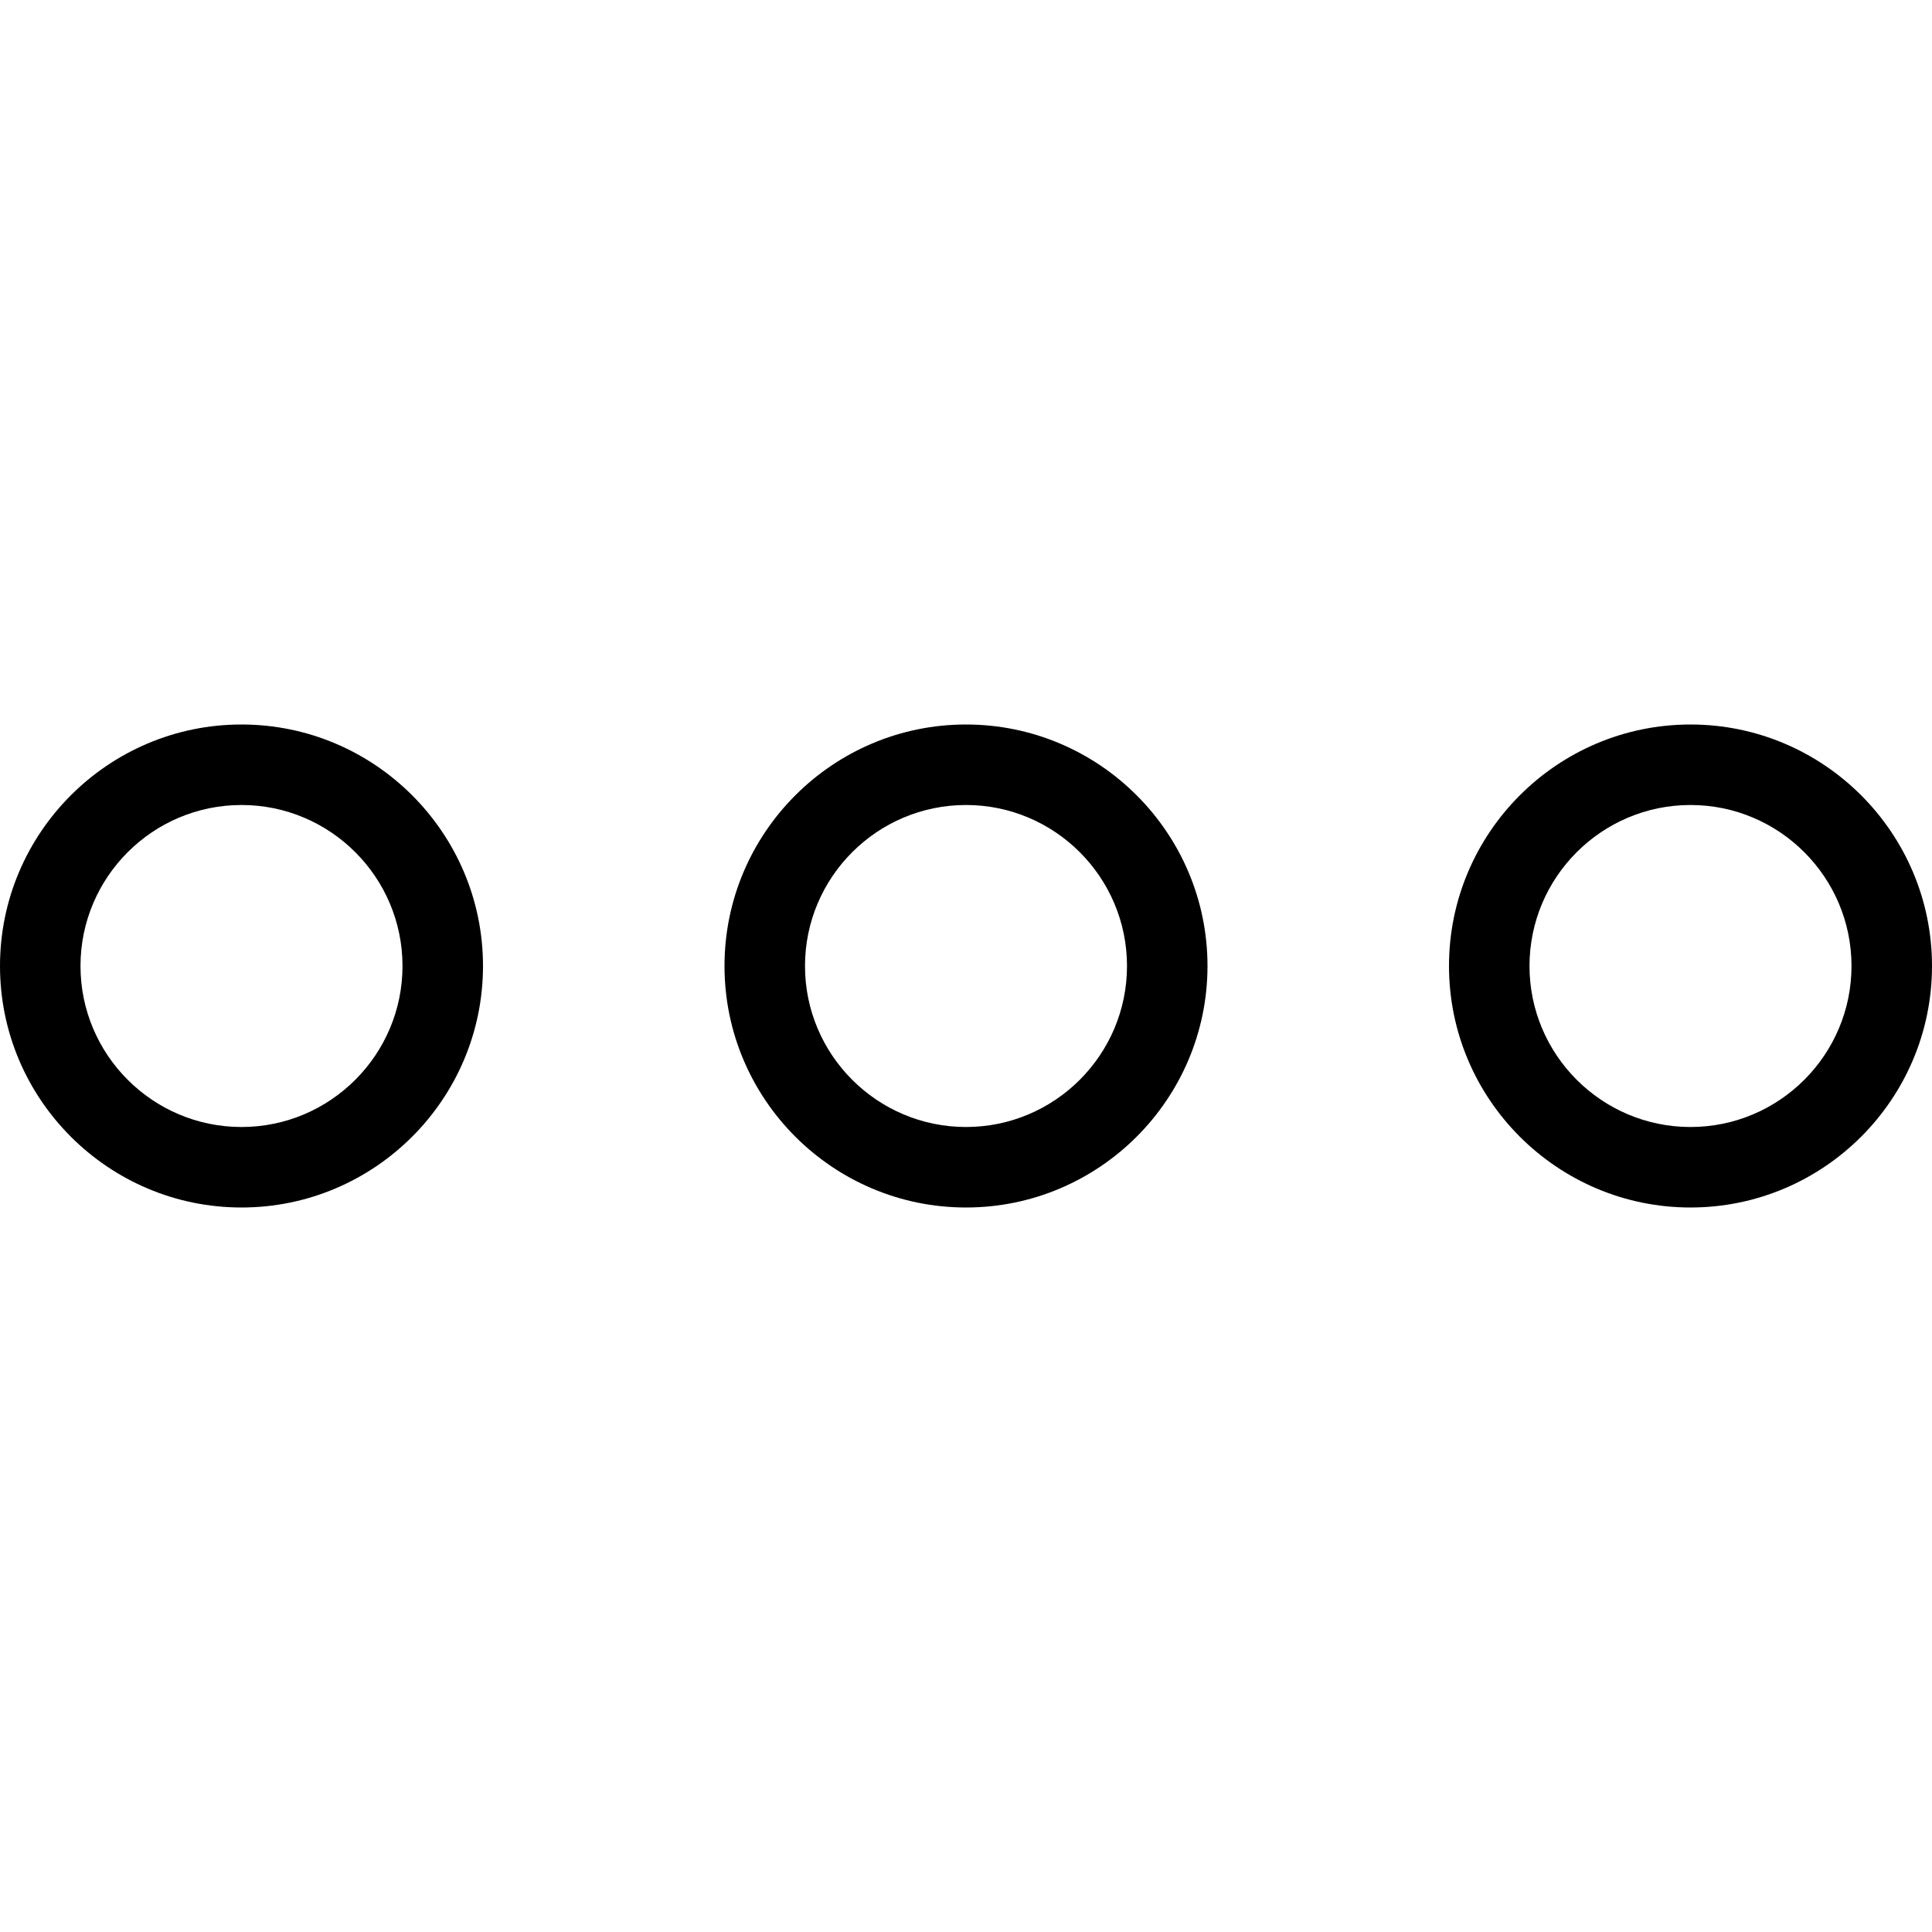<svg xmlns="http://www.w3.org/2000/svg" viewBox="0 0 512 512">
    <path d="M64 192c-35.285 0-64 28.715-64 64s28.715 64 64 64 64-28.715 64-64-28.715-64-64-64zm0 106.667c-23.53 0-42.667-19.136-42.667-42.667S40.47 213.333 64 213.333 106.667 232.47 106.667 256 87.53 298.667 64 298.667zM256 192c-35.285 0-64 28.715-64 64s28.715 64 64 64 64-28.715 64-64-28.715-64-64-64zm0 106.667c-23.53 0-42.667-19.136-42.667-42.667S232.47 213.333 256 213.333 298.667 232.47 298.667 256 279.53 298.667 256 298.667zM448 192c-35.285 0-64 28.715-64 64s28.715 64 64 64 64-28.715 64-64-28.715-64-64-64zm0 106.667c-23.53 0-42.667-19.136-42.667-42.667S424.47 213.333 448 213.333 490.667 232.47 490.667 256 471.53 298.667 448 298.667z"/>
</svg>
